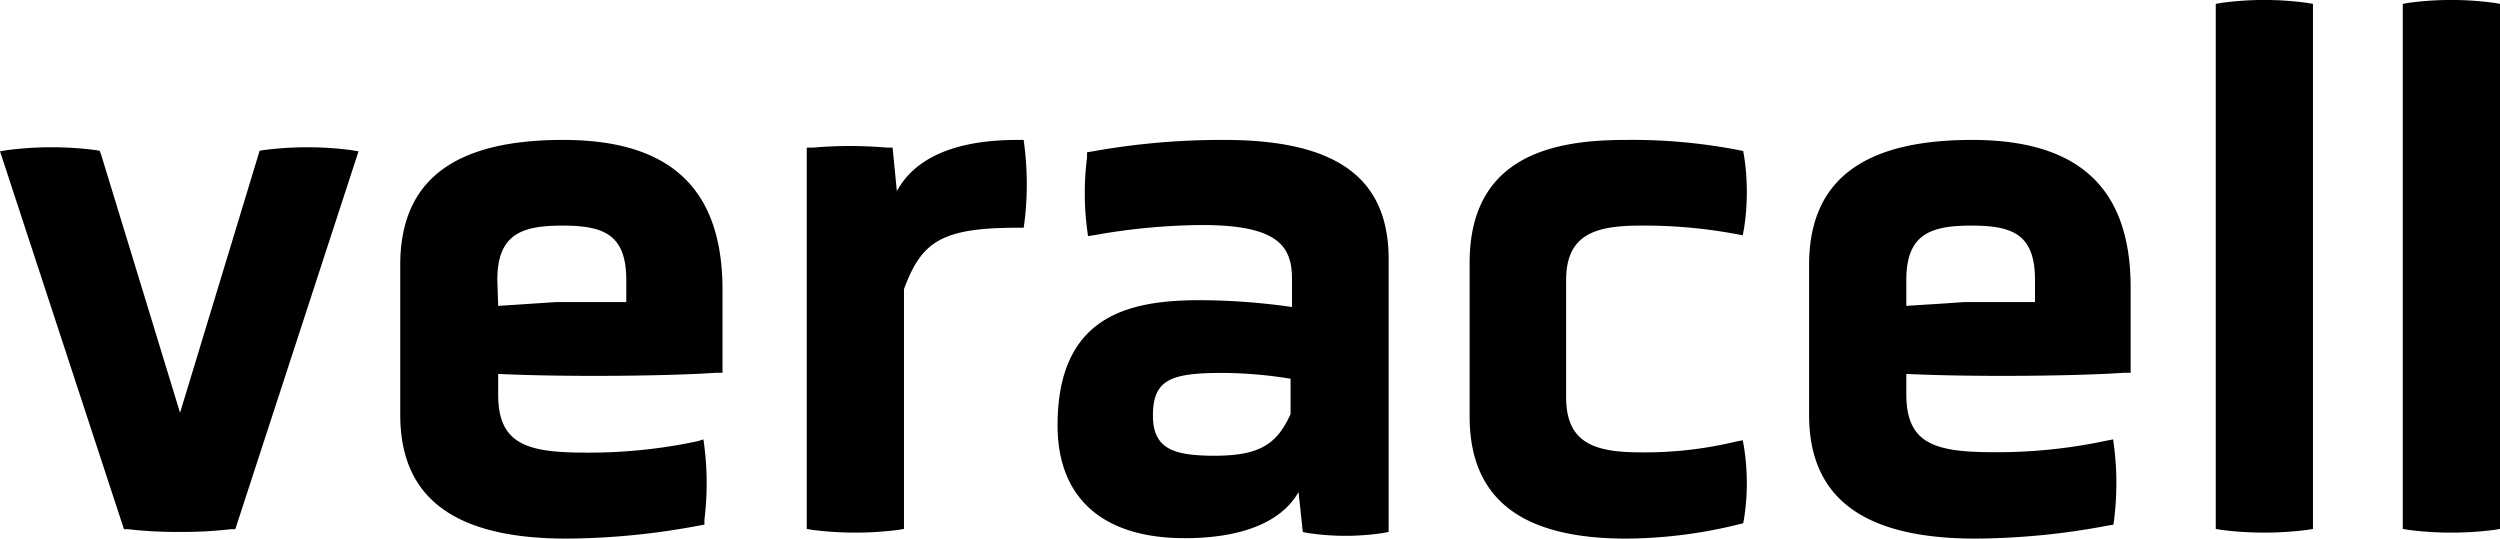 <svg id="Layer_1" data-name="Layer 1" xmlns="http://www.w3.org/2000/svg" viewBox="0 0 175.64 37.84"><defs><style>.cls-1{fill:#000;}</style></defs><title>veracell-logo-white</title><g id="Layer_1-2" data-name="Layer 1-2"><path class="cls-1" d="M18.55,10.54l-.31.05L12.65,29,7.11,10.88,7,10.59l-.31-.05a24.19,24.19,0,0,0-6.13,0L0,10.63,8.71,37.18H9a29,29,0,0,0,3.61.19,29,29,0,0,0,3.61-.19h.31l8.66-26.55-.57-.09A23.87,23.87,0,0,0,18.55,10.54Z"/><path class="cls-1" d="M39.56,9.83c-7.7,0-11.44,2.87-11.44,8.78V29.15c0,5.85,3.82,8.69,11.69,8.69a51.23,51.23,0,0,0,9.33-.92l.35-.06V36.5a20.8,20.8,0,0,0,0-5.11l-.07-.52L49,31a36.59,36.59,0,0,1-7.88.8C37,31.8,35,31.19,35,27.73V26.27c4.75.23,12,.15,15.3-.08h.46v-6C50.7,13.21,47.06,9.83,39.56,9.83Zm-4.62,9.84c0-3.2,1.68-3.82,4.57-3.82S44,16.46,44,19.67v1.55H39.1L35,21.49Z"/><path class="cls-1" d="M71.92,9.83h-.43c-5.15,0-7.47,1.73-8.48,3.6l-.3-3.06h-.42a29.64,29.64,0,0,0-5.16,0h-.45V37.16l.41.07a23.78,23.78,0,0,0,6,0l.42-.07V20.31C64.74,17,66.1,16,71.49,16h.43l.06-.43a22,22,0,0,0,0-5.26Z"/><path class="cls-1" d="M86,9.83a51.44,51.44,0,0,0-9.27.81l-.36.06v.37a19.92,19.92,0,0,0,0,5l.07.52L77,16.5a44.31,44.31,0,0,1,7.45-.69c5.26,0,6.32,1.44,6.32,3.76v2a46.61,46.61,0,0,0-6.47-.48c-4.94,0-10,1.05-10,8.79,0,5.11,3.17,7.93,8.93,7.93,4,0,6.8-1.12,8-3.24l.3,2.81.37.07a17.77,17.77,0,0,0,5.25,0l.41-.08V18.16C97.54,12.48,93.88,9.83,86,9.83Zm4.67,16.78v2.48c-1,2.24-2.33,2.93-5.42,2.93C82.51,32,81,31.57,81,29.2c0-2.56,1.29-3,4.92-3a30.38,30.38,0,0,1,4.76.41Z"/><path class="cls-1" d="M115.26,15.85a35,35,0,0,1,6.69.59l.49.09.09-.49a16.71,16.71,0,0,0,0-5.09l-.06-.34-.34-.07a39.36,39.36,0,0,0-7.88-.71c-4.74,0-11,.89-11,8.63V29.25c0,5.78,3.61,8.59,11,8.59a33.4,33.4,0,0,0,7.9-1l.32-.08.06-.32a16.12,16.12,0,0,0,0-5l-.09-.51-.51.1a27.19,27.19,0,0,1-6.67.75c-3.23,0-5.23-.65-5.23-3.87V19.77C110,16.5,112,15.85,115.26,15.85Z"/><path class="cls-1" d="M138.55,9.83c-7.7,0-11.45,2.87-11.45,8.78V29.15c0,5.85,3.83,8.69,11.7,8.69a51.12,51.12,0,0,0,9.32-.92l.36-.06.05-.36a20.8,20.8,0,0,0,0-5.11l-.07-.52-.52.1a36.68,36.68,0,0,1-7.89.8c-4.15,0-6.12-.61-6.12-4.07V26.27c4.74.23,12,.15,15.29-.08h.47v-6C149.69,13.21,146.05,9.83,138.55,9.83Zm-4.62,9.84c0-3.2,1.67-3.82,4.57-3.82s4.47.61,4.47,3.82v1.55h-4.91l-4.13.27Z"/><path class="cls-1" d="M156.08.2l-.41.07V37.16l.41.07a23.78,23.78,0,0,0,6,0l.42-.07V.27L162.07.2A22.25,22.25,0,0,0,156.08.2Z"/><path class="cls-1" d="M175.22.2a22.32,22.32,0,0,0-6,0l-.41.07V37.16l.41.07a23.78,23.78,0,0,0,6,0l.42-.07V.27Z"/></g></svg>